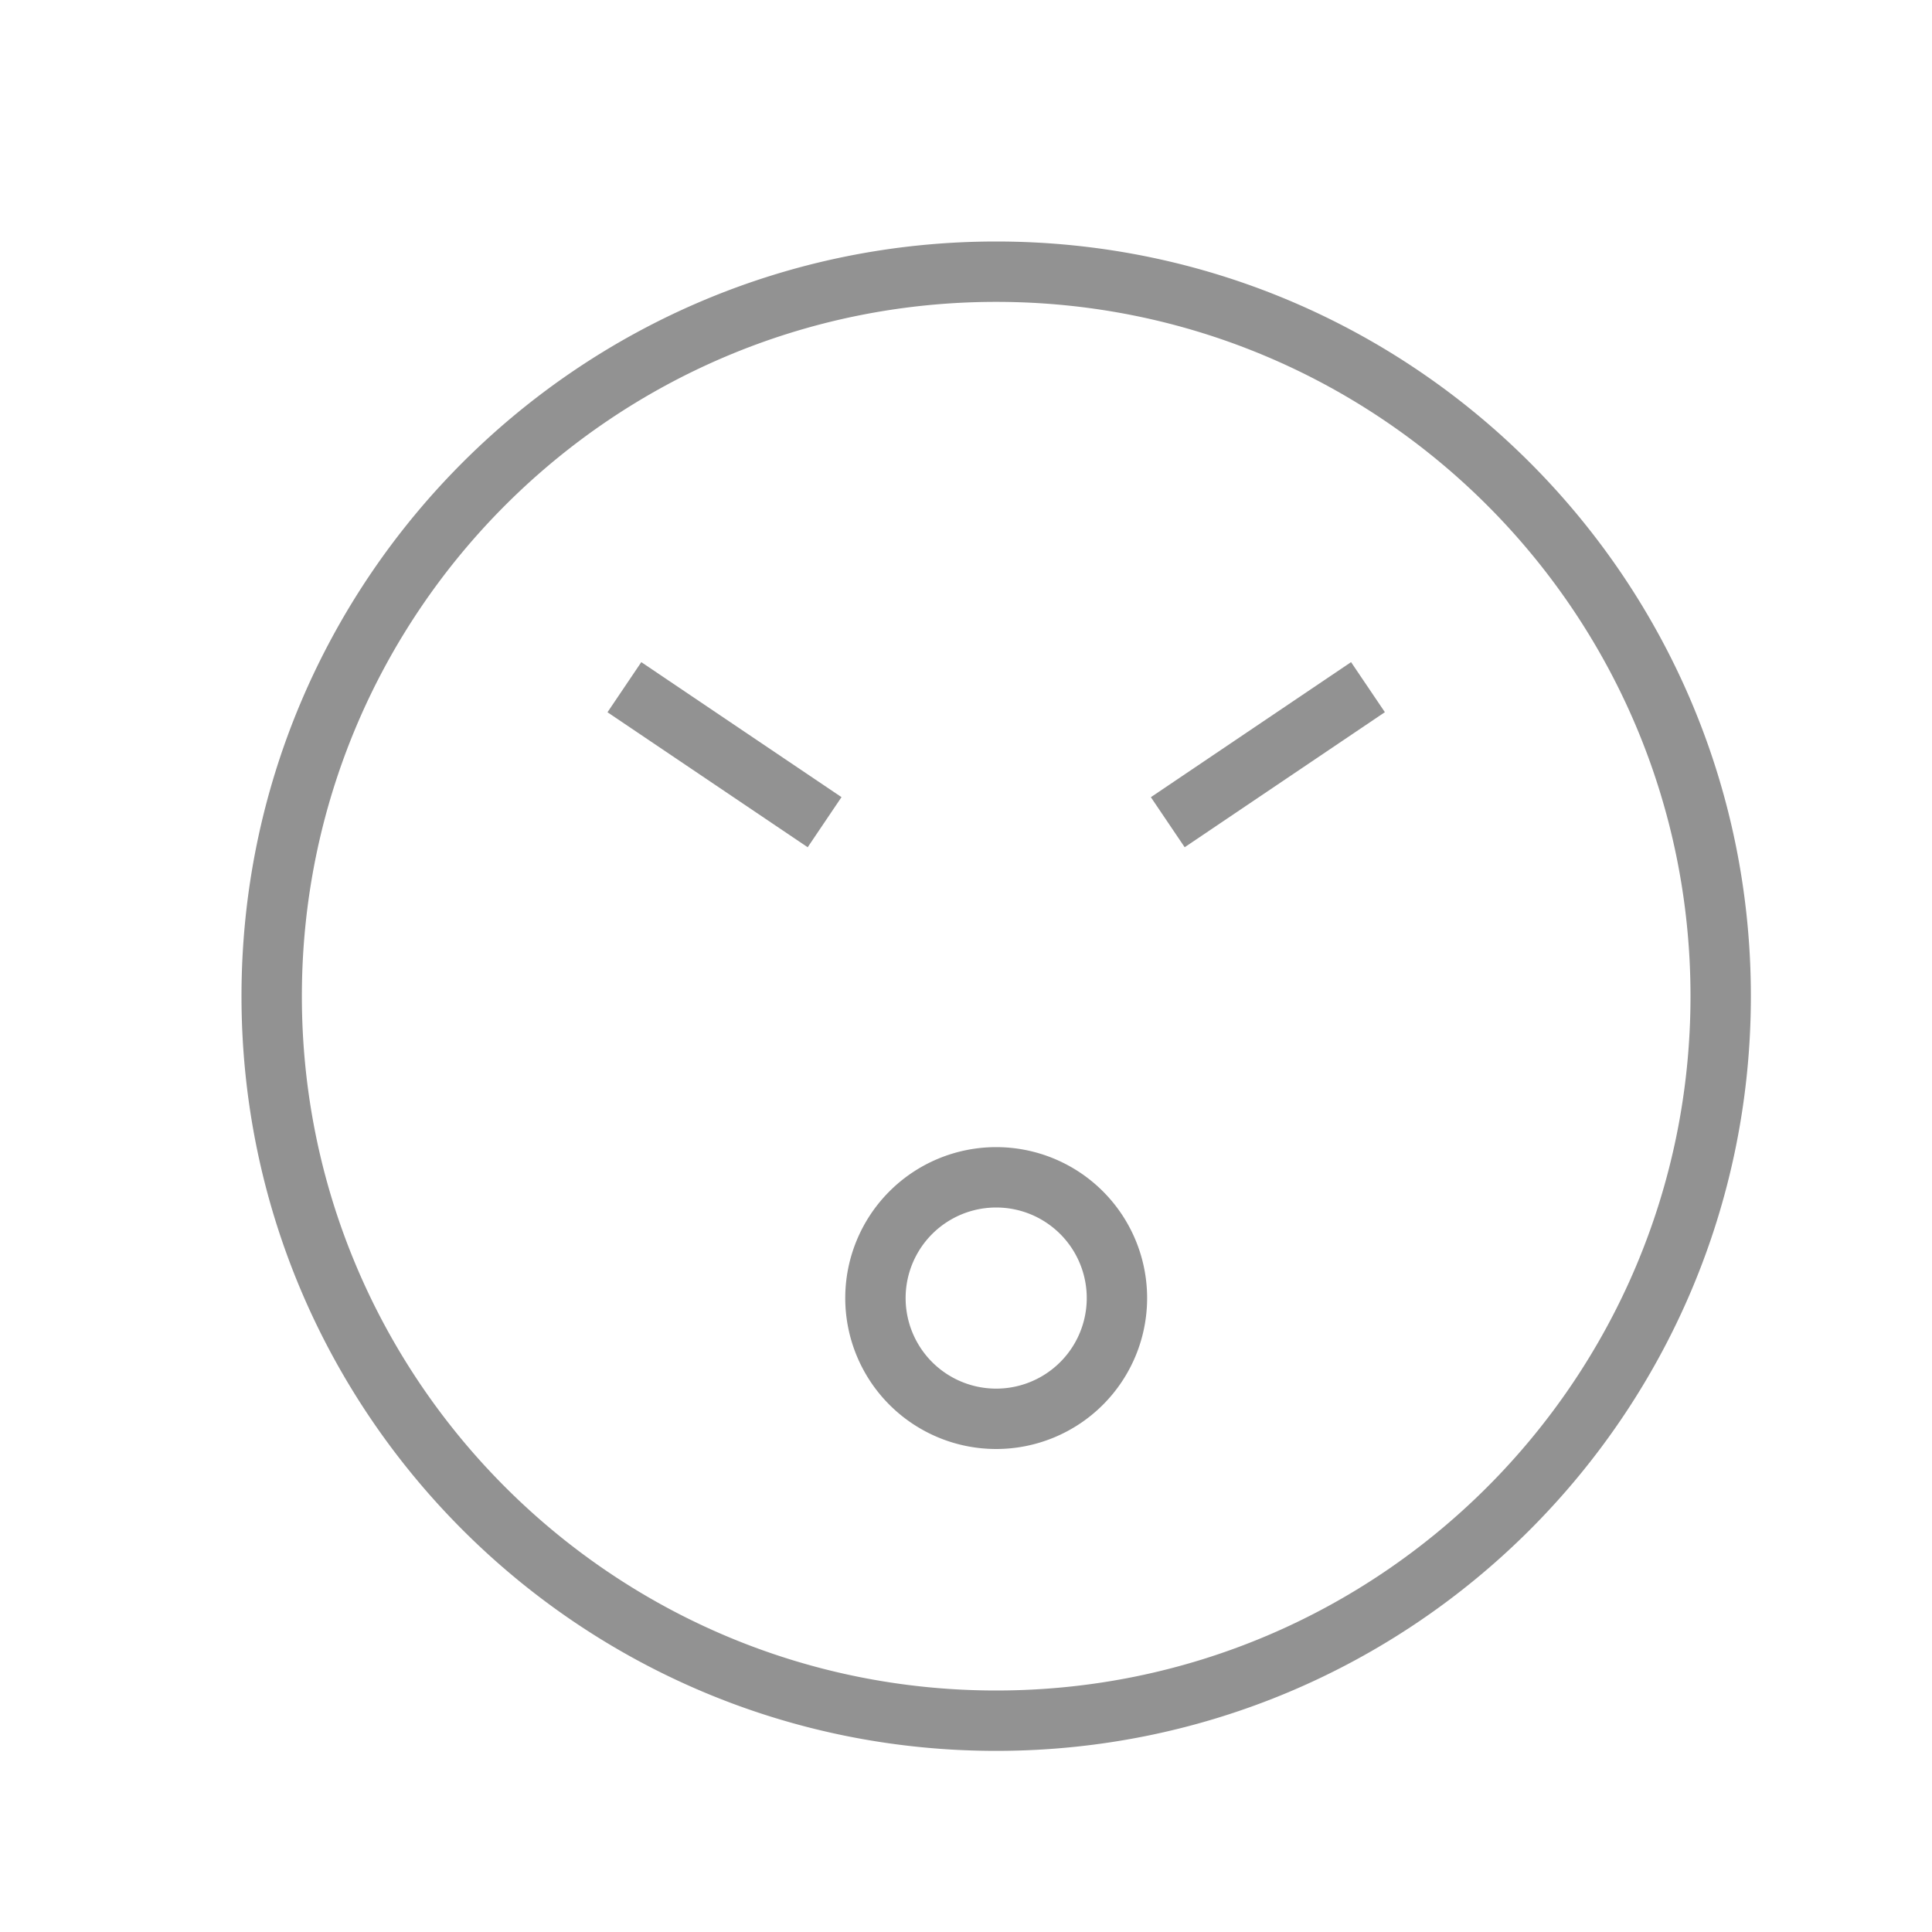 <svg width="32" height="32" viewBox="0 0 32 32" xmlns="http://www.w3.org/2000/svg"><path d="M16.5 29C23.404 29 29 23.404 29 16.5S23.404 4 16.5 4 4 9.596 4 16.5 9.596 29 16.5 29zm0-1C22.851 28 28 22.851 28 16.5S22.851 5 16.5 5 5 10.149 5 16.5 10.149 28 16.5 28zm-5.878-17.033l-.56.83 3.316 2.236.56-.83-3.316-2.236zm8.44 2.237l.56.829 3.316-2.237-.56-.829-3.316 2.237zM16.5 24a2.5 2.5 0 100-5 2.5 2.5 0 000 5zm0-1a1.5 1.5 0 100-3 1.5 1.5 0 000 3z" fill="#929292" fill-rule="evenodd"/></svg>